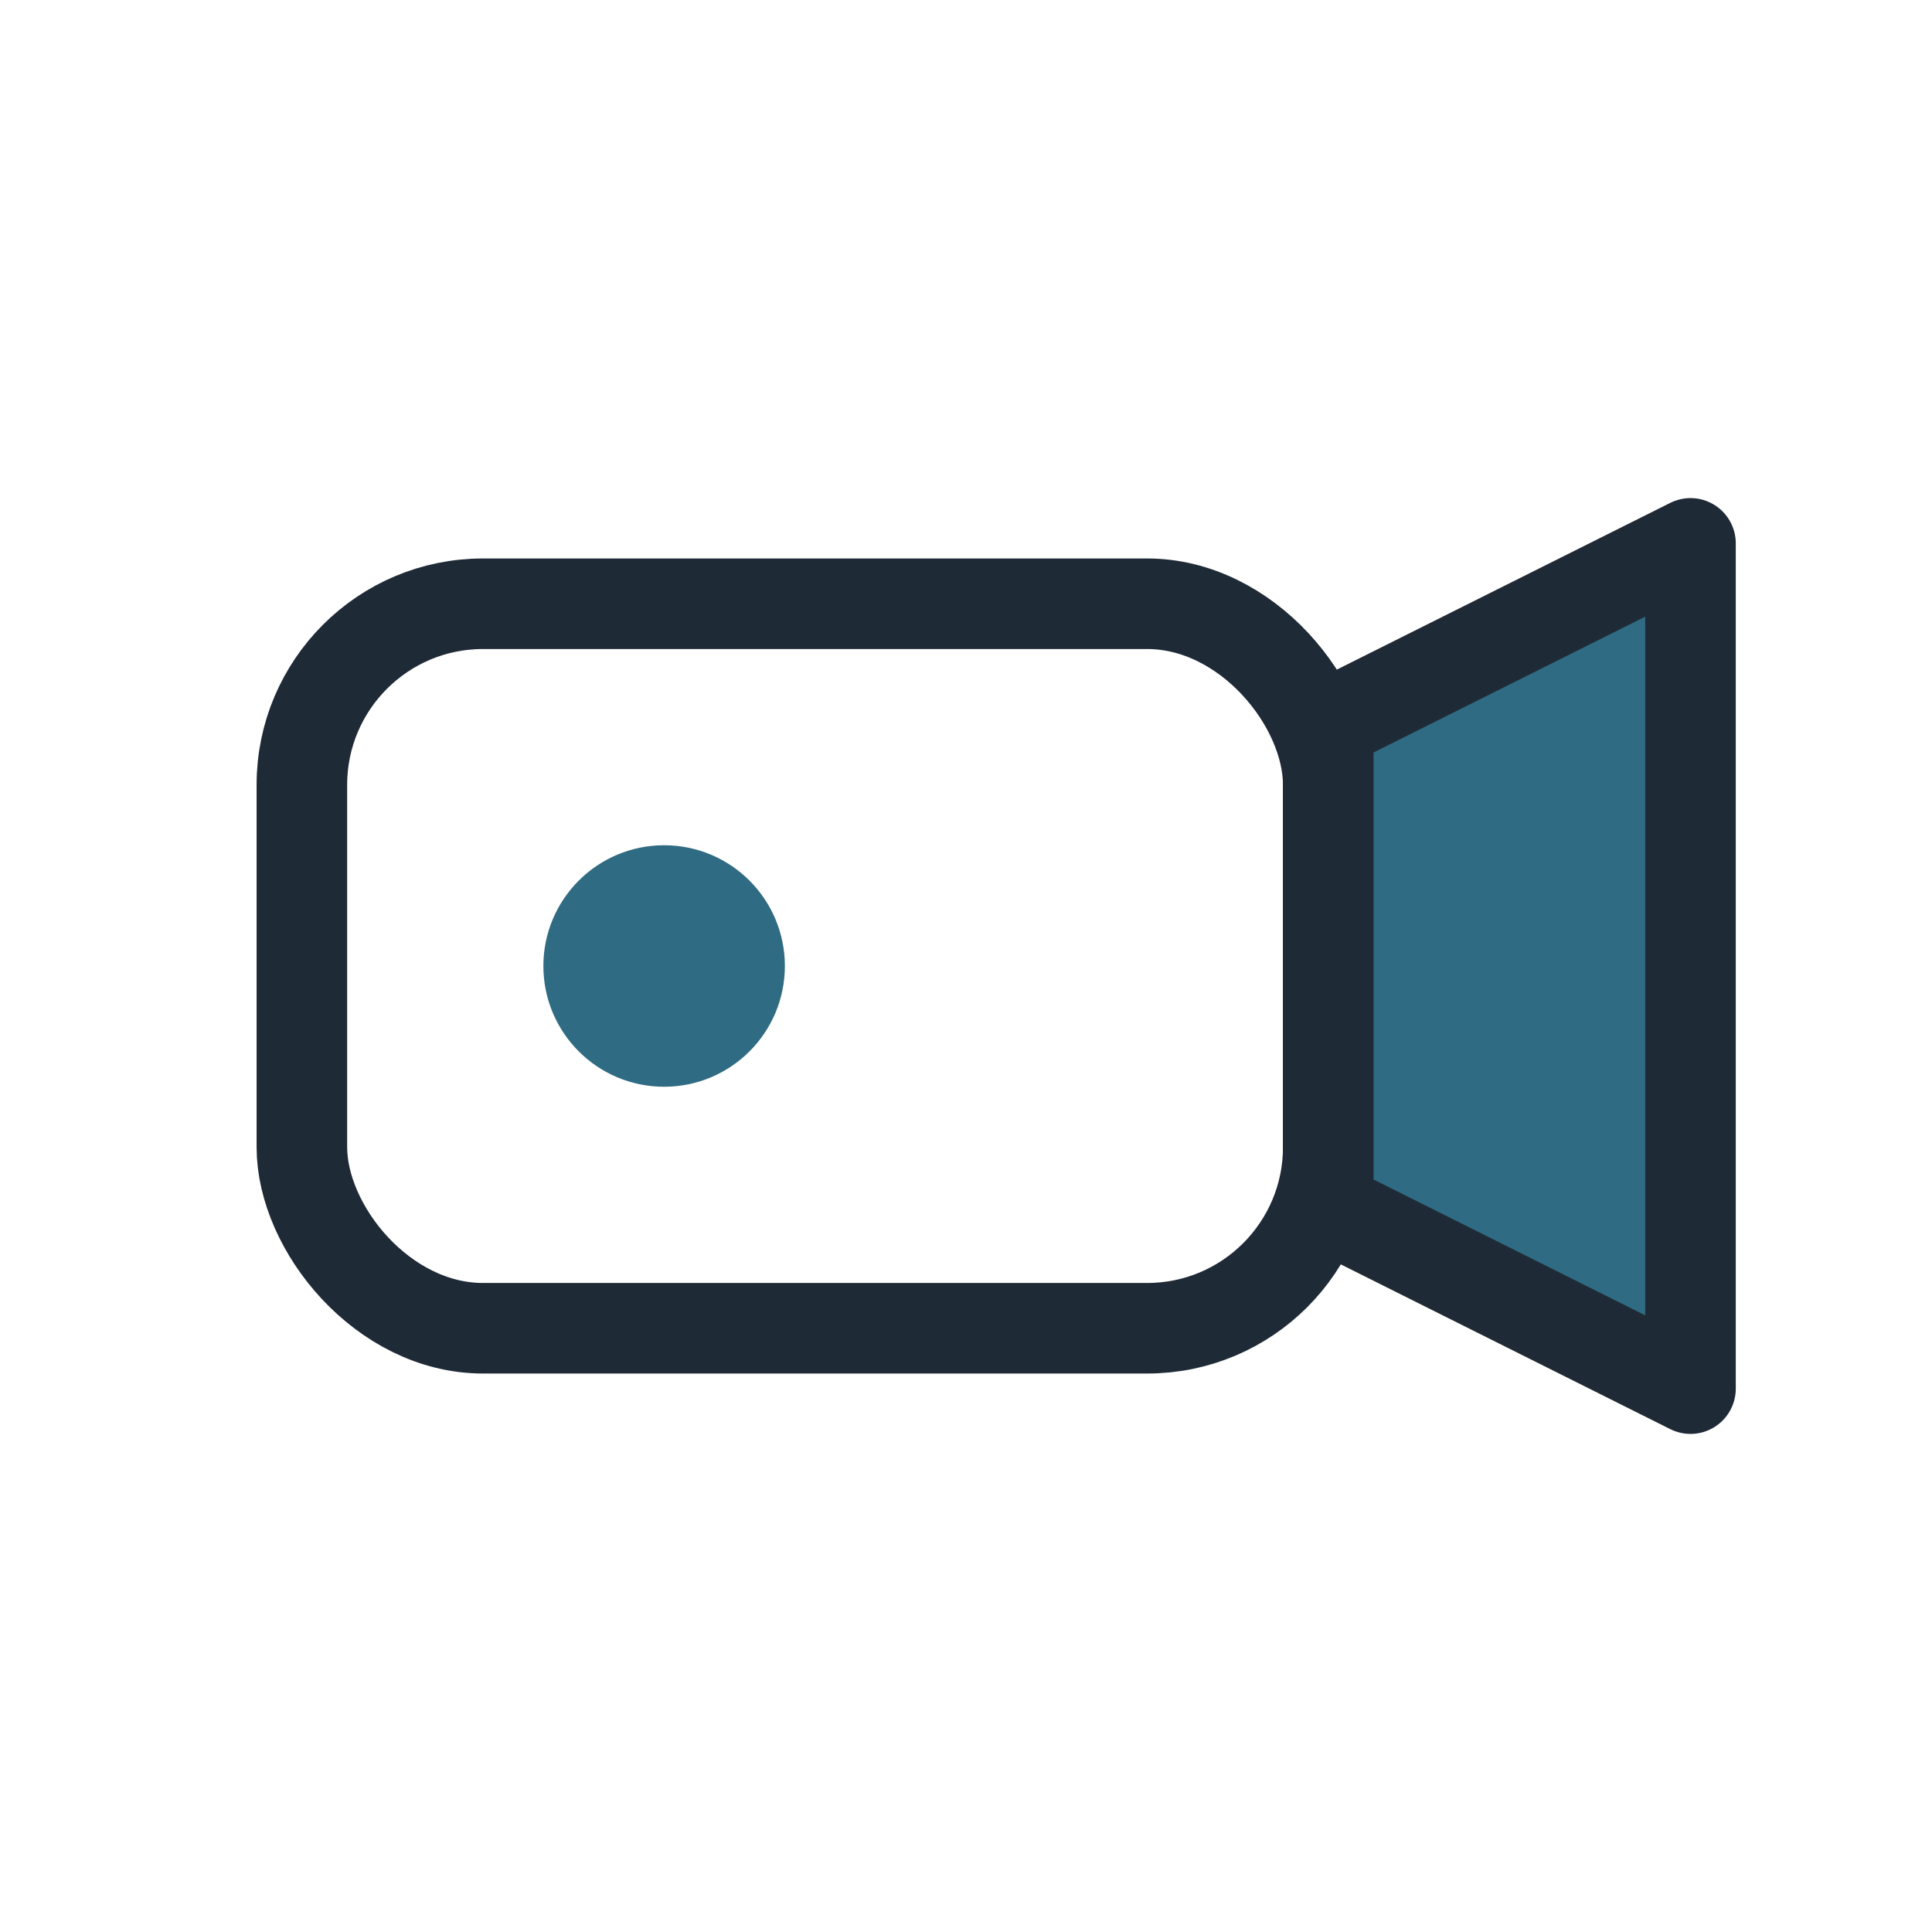 <svg xmlns="http://www.w3.org/2000/svg" viewBox="0 0 64 64" role="img" aria-labelledby="title"><title id="title">Video camera icon</title><rect x="10" y="20" width="34" height="24" rx="6" ry="6" fill="none" stroke="#1f2a37" stroke-width="3"/><path d="M44 24l12-6v28l-12-6z" fill="#2f6b82" stroke="#1f2a37" stroke-width="3" stroke-linejoin="round"/><circle cx="22" cy="32" r="4" fill="#2f6b82"/></svg>